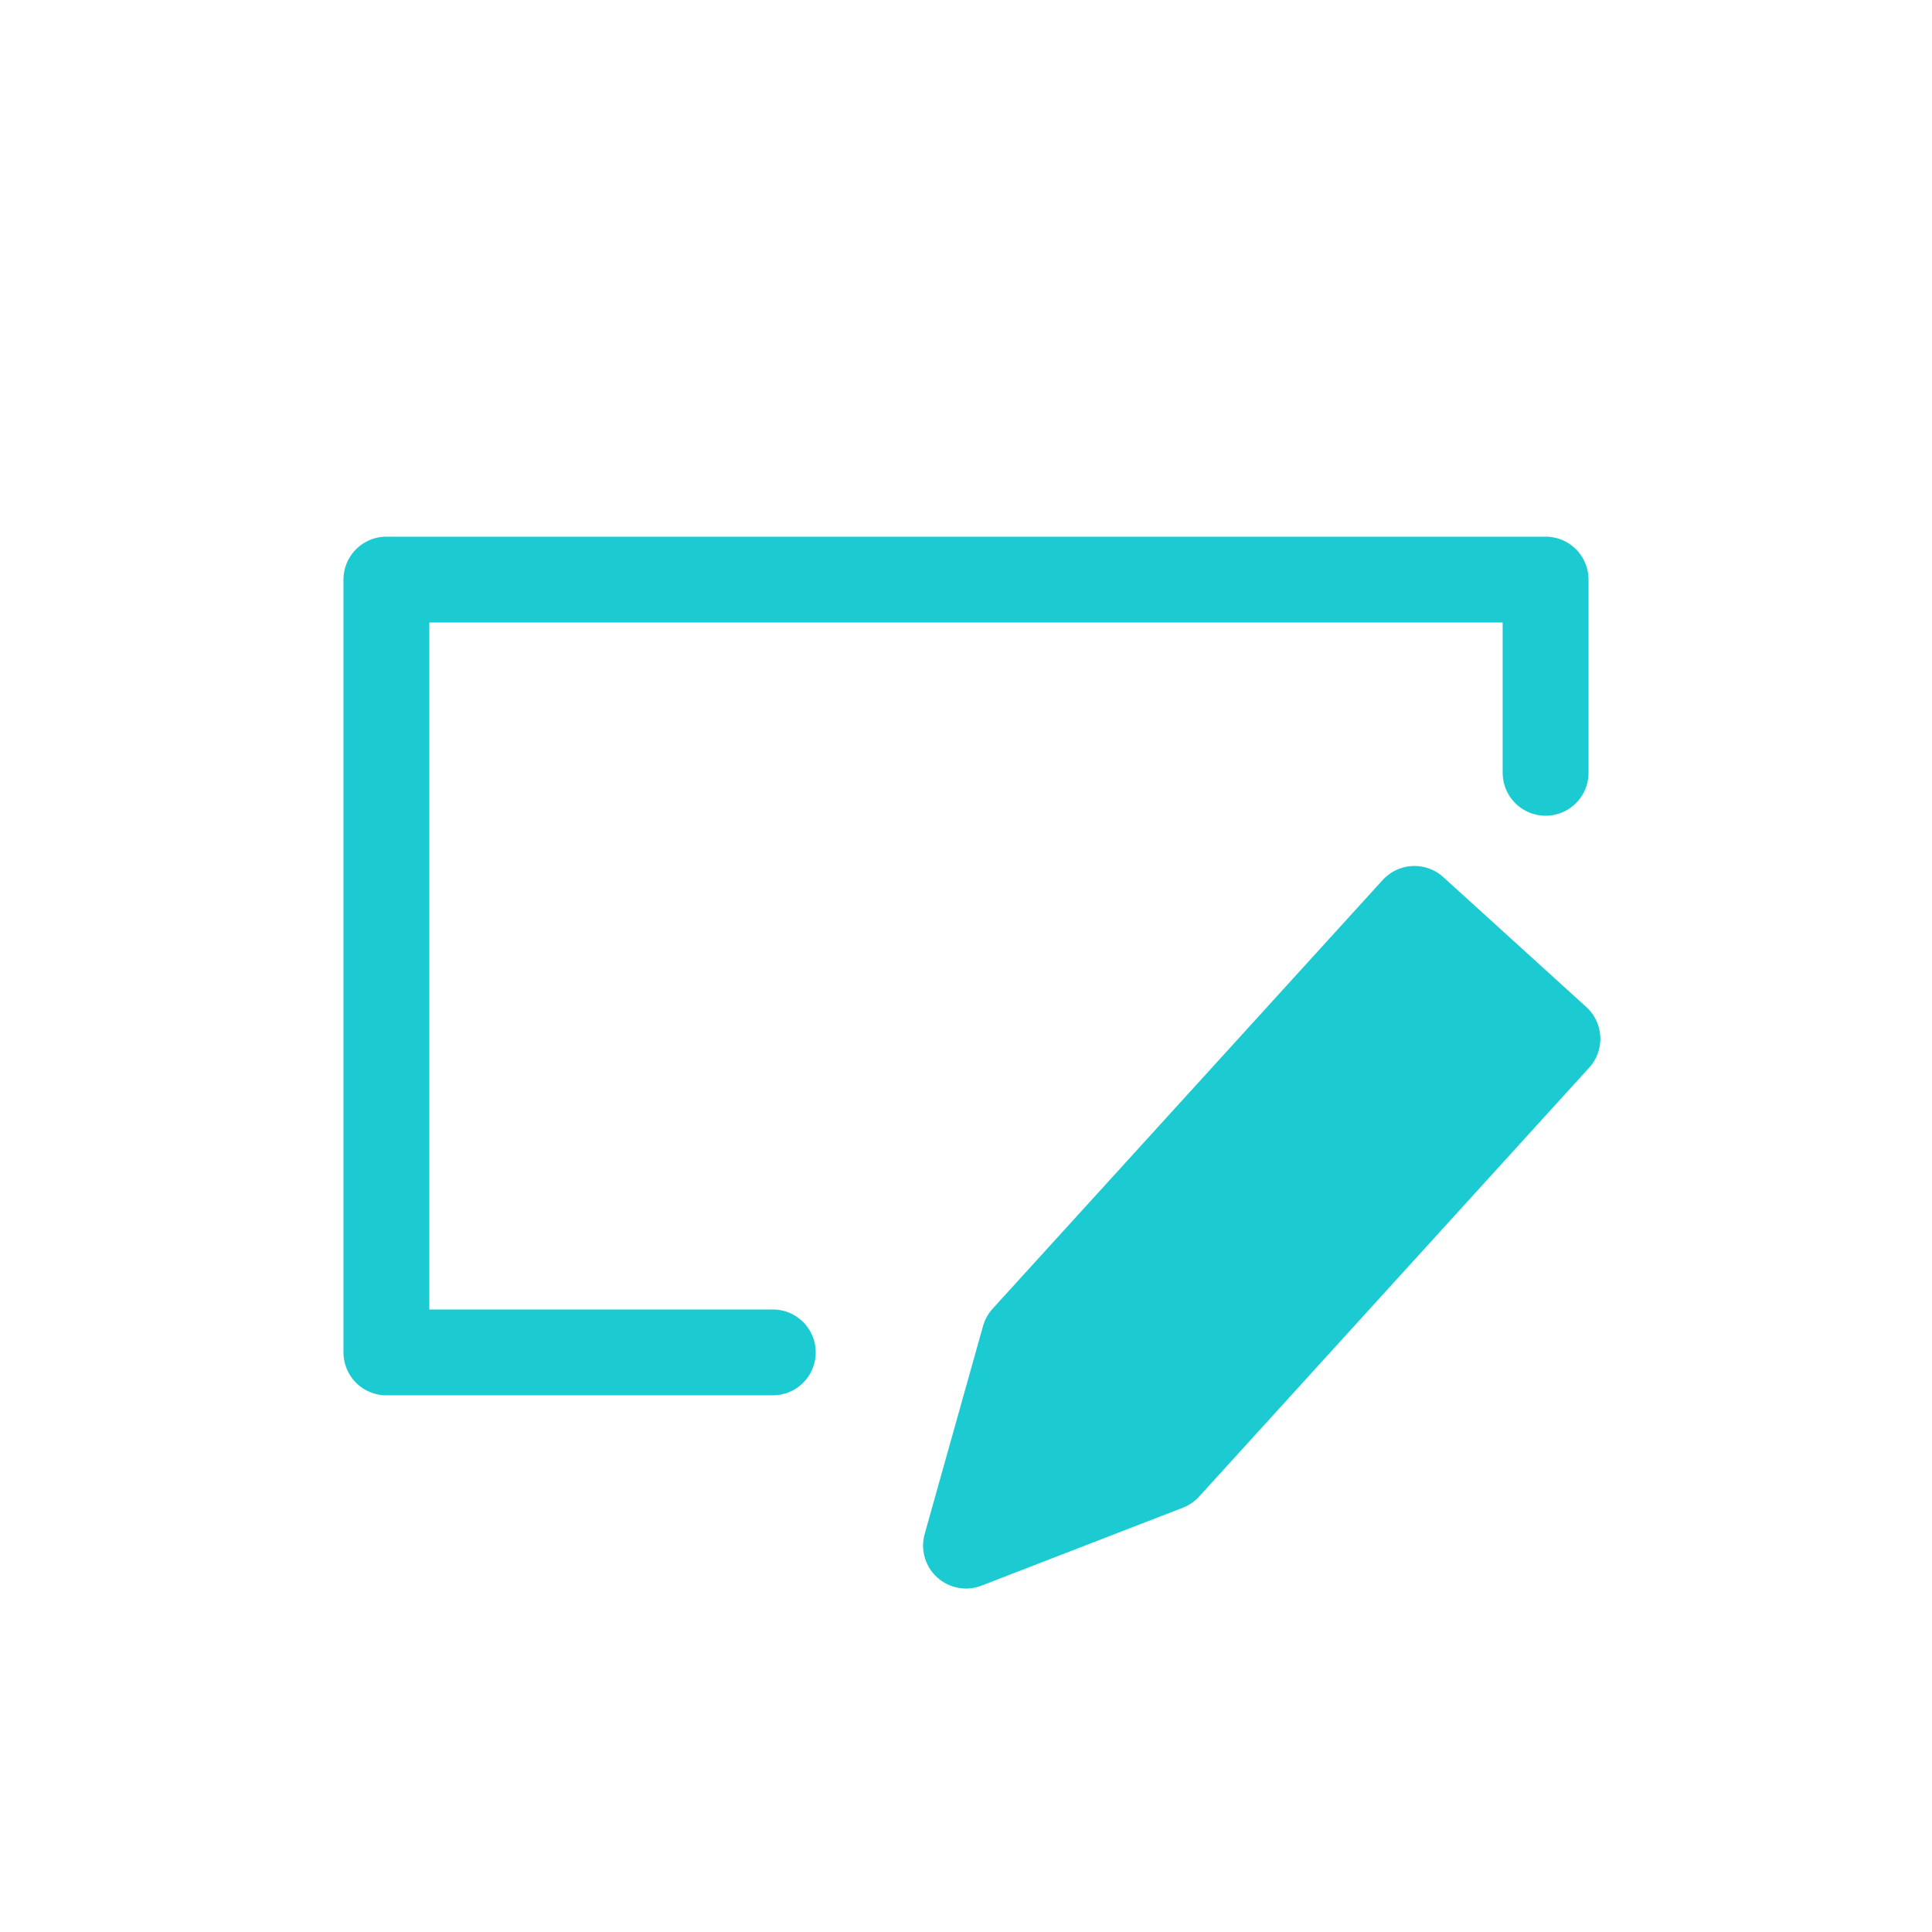 <svg id="Icon" xmlns="http://www.w3.org/2000/svg" viewBox="0 0 90 90"><defs><style>.cls-1{fill:#fff;}.cls-2{fill:#1ccbd1;}.cls-2,.cls-3{stroke:#1ccbd1;stroke-linecap:round;stroke-linejoin:round;stroke-width:4px;}.cls-3{fill:none;}</style></defs><g id="Background"><rect class="cls-1" width="90" height="90"/></g><polygon class="cls-2" points="72.55 48.39 65.89 42.34 47.72 62.31 45 72 54.38 68.37 72.55 48.39"/><polyline class="cls-3" points="72 36 72 27 18 27 18 63 36 63"/></svg>